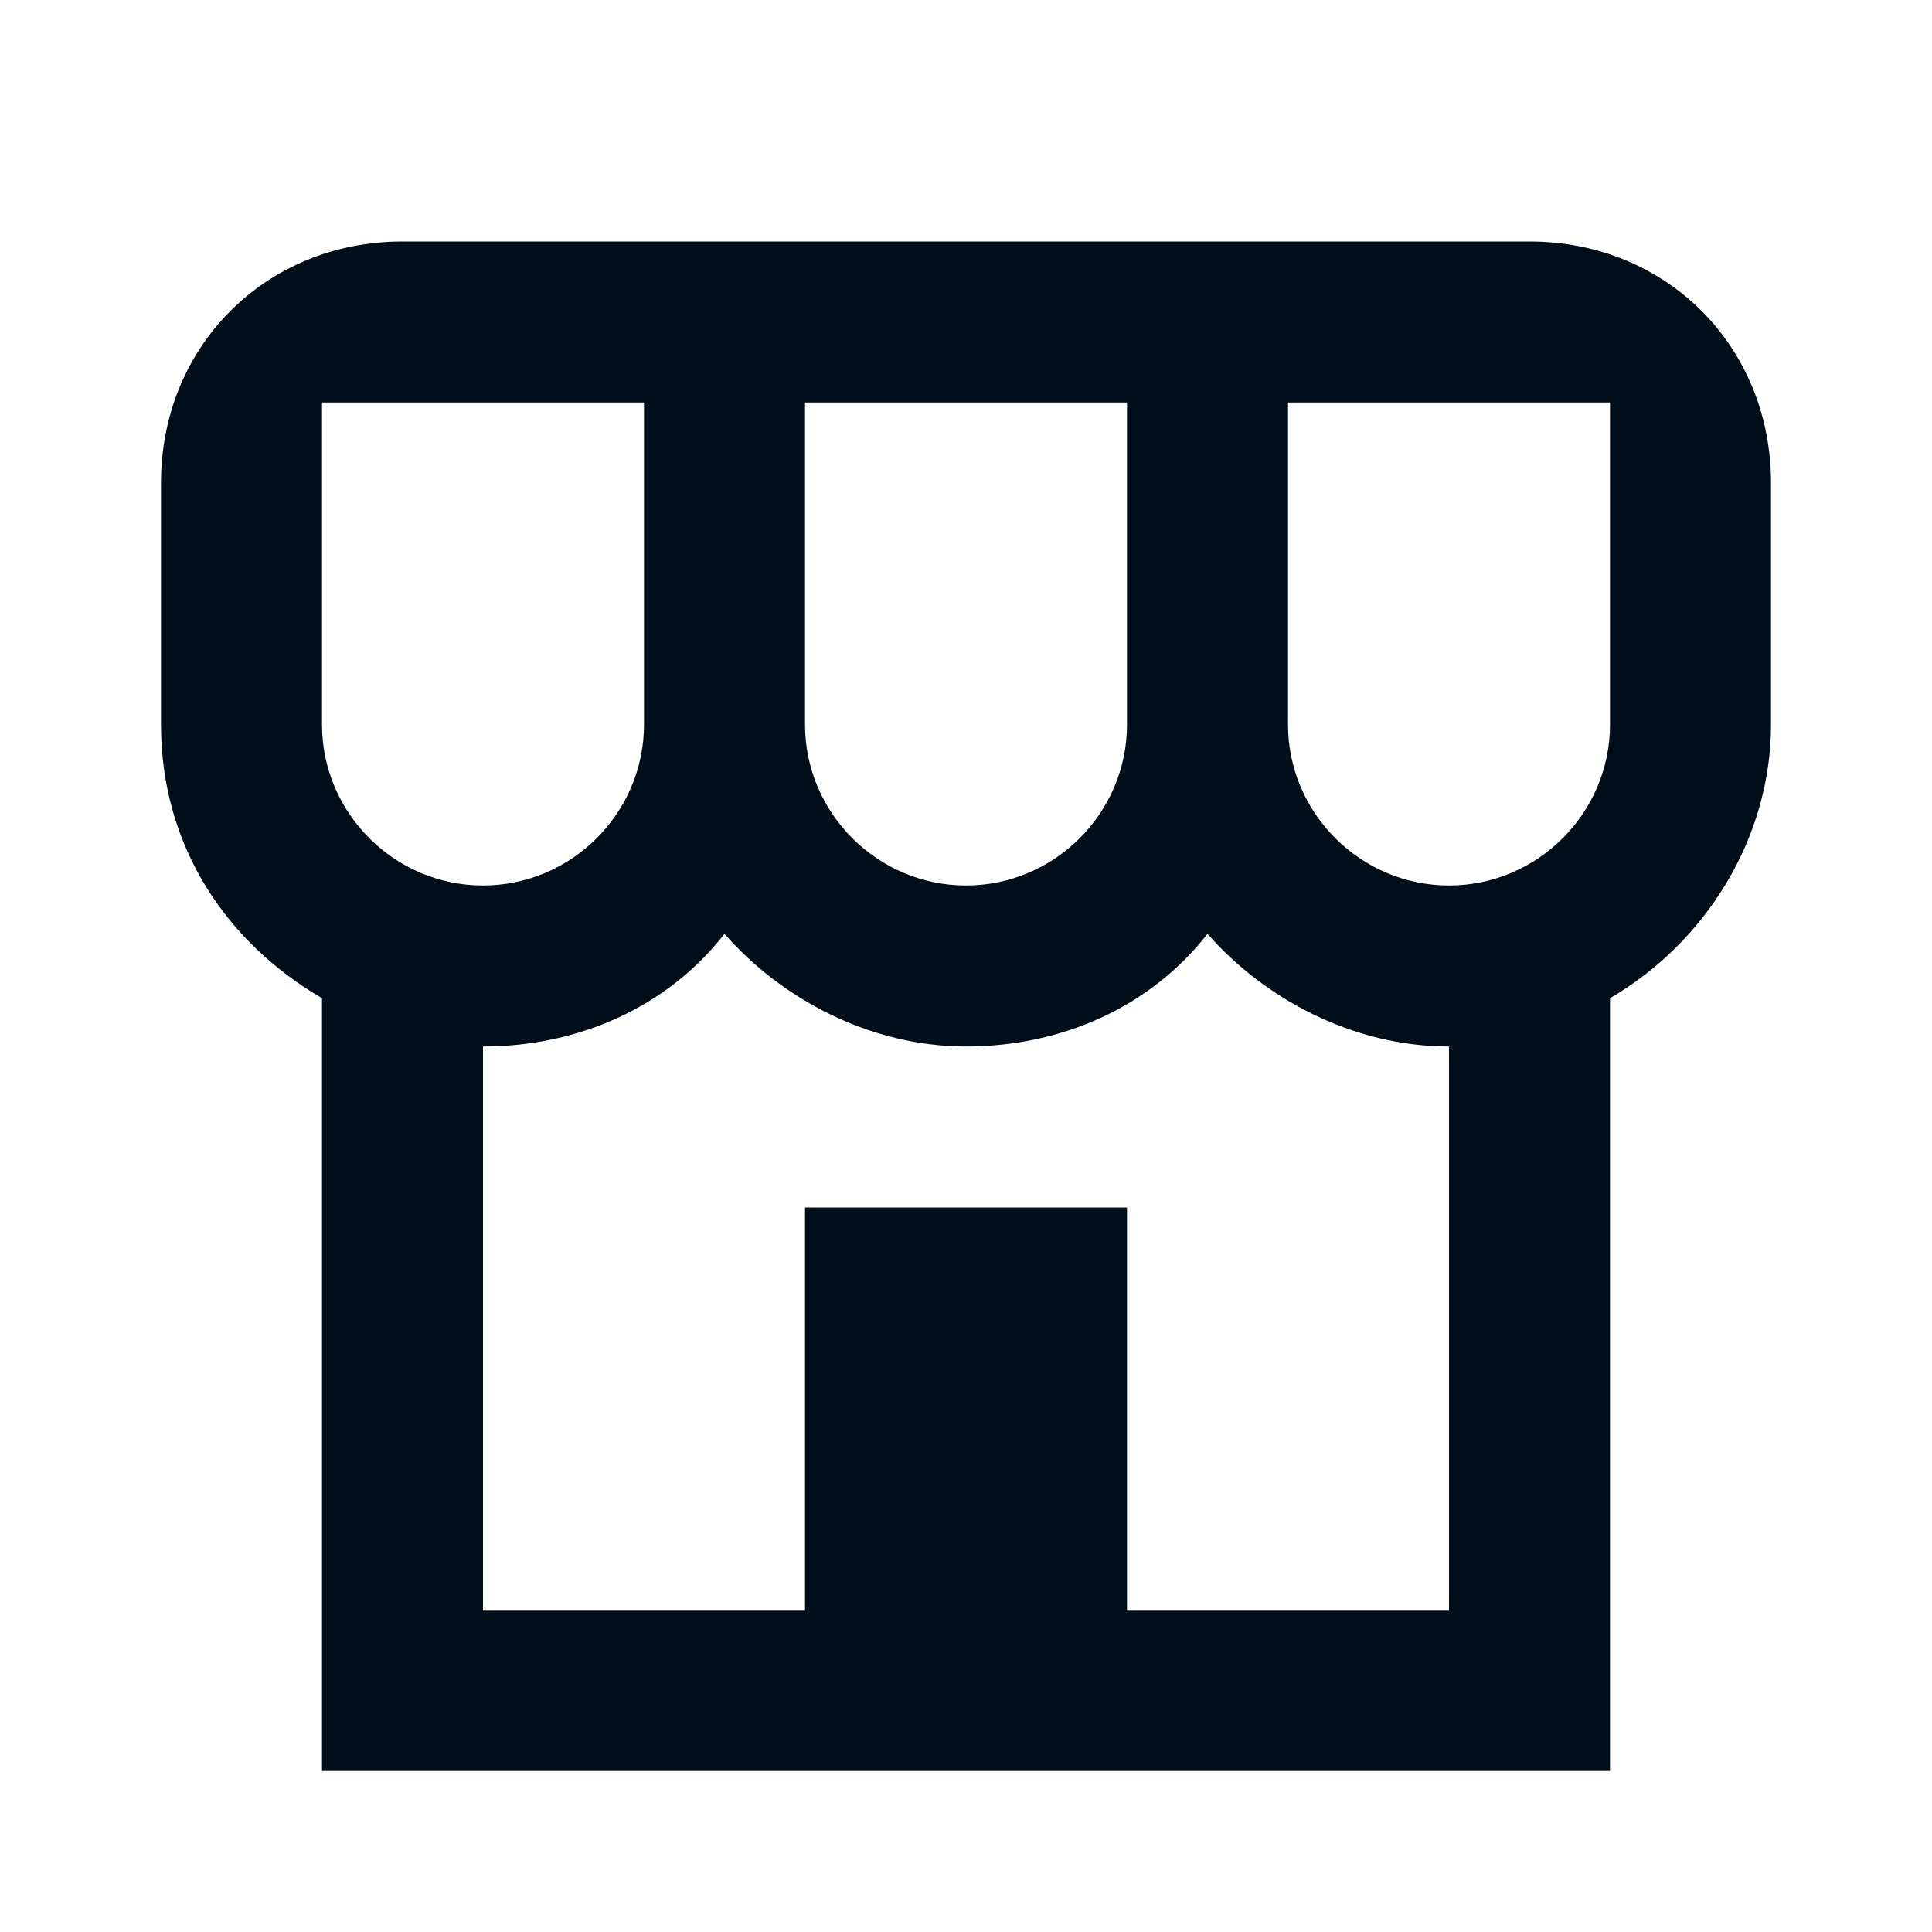 <?xml version="1.0" encoding="iso-8859-1"?>
<svg version="1.1" id="Artwork" xmlns="http://www.w3.org/2000/svg" xmlns:xlink="http://www.w3.org/1999/xlink" x="0px" y="0px"
	 viewBox="0 0 24 24" style="enable-background:new 0 0 24 24;" xml:space="preserve">
<path style="fill:#000E1A;" d="M19,3H5C3.3,3,2,4.3,2,6v3c0,1.5,0.8,2.7,2,3.4V22h16v-9.6c1.2-0.7,2-2,2-3.4V6C22,4.3,20.7,3,19,3z
	 M10,5h4v4c0,1.1-0.9,2-2,2s-2-0.9-2-2V5z M4,9V5h4v4c0,1.1-0.9,2-2,2S4,10.1,4,9z M18,20h-4v-5h-4v5H6v-7c1.2,0,2.3-0.5,3-1.4
	c0.7,0.8,1.8,1.4,3,1.4s2.3-0.5,3-1.4c0.7,0.8,1.8,1.4,3,1.4V20z M20,9c0,1.1-0.9,2-2,2s-2-0.9-2-2V5h4V9z"/>
</svg>
